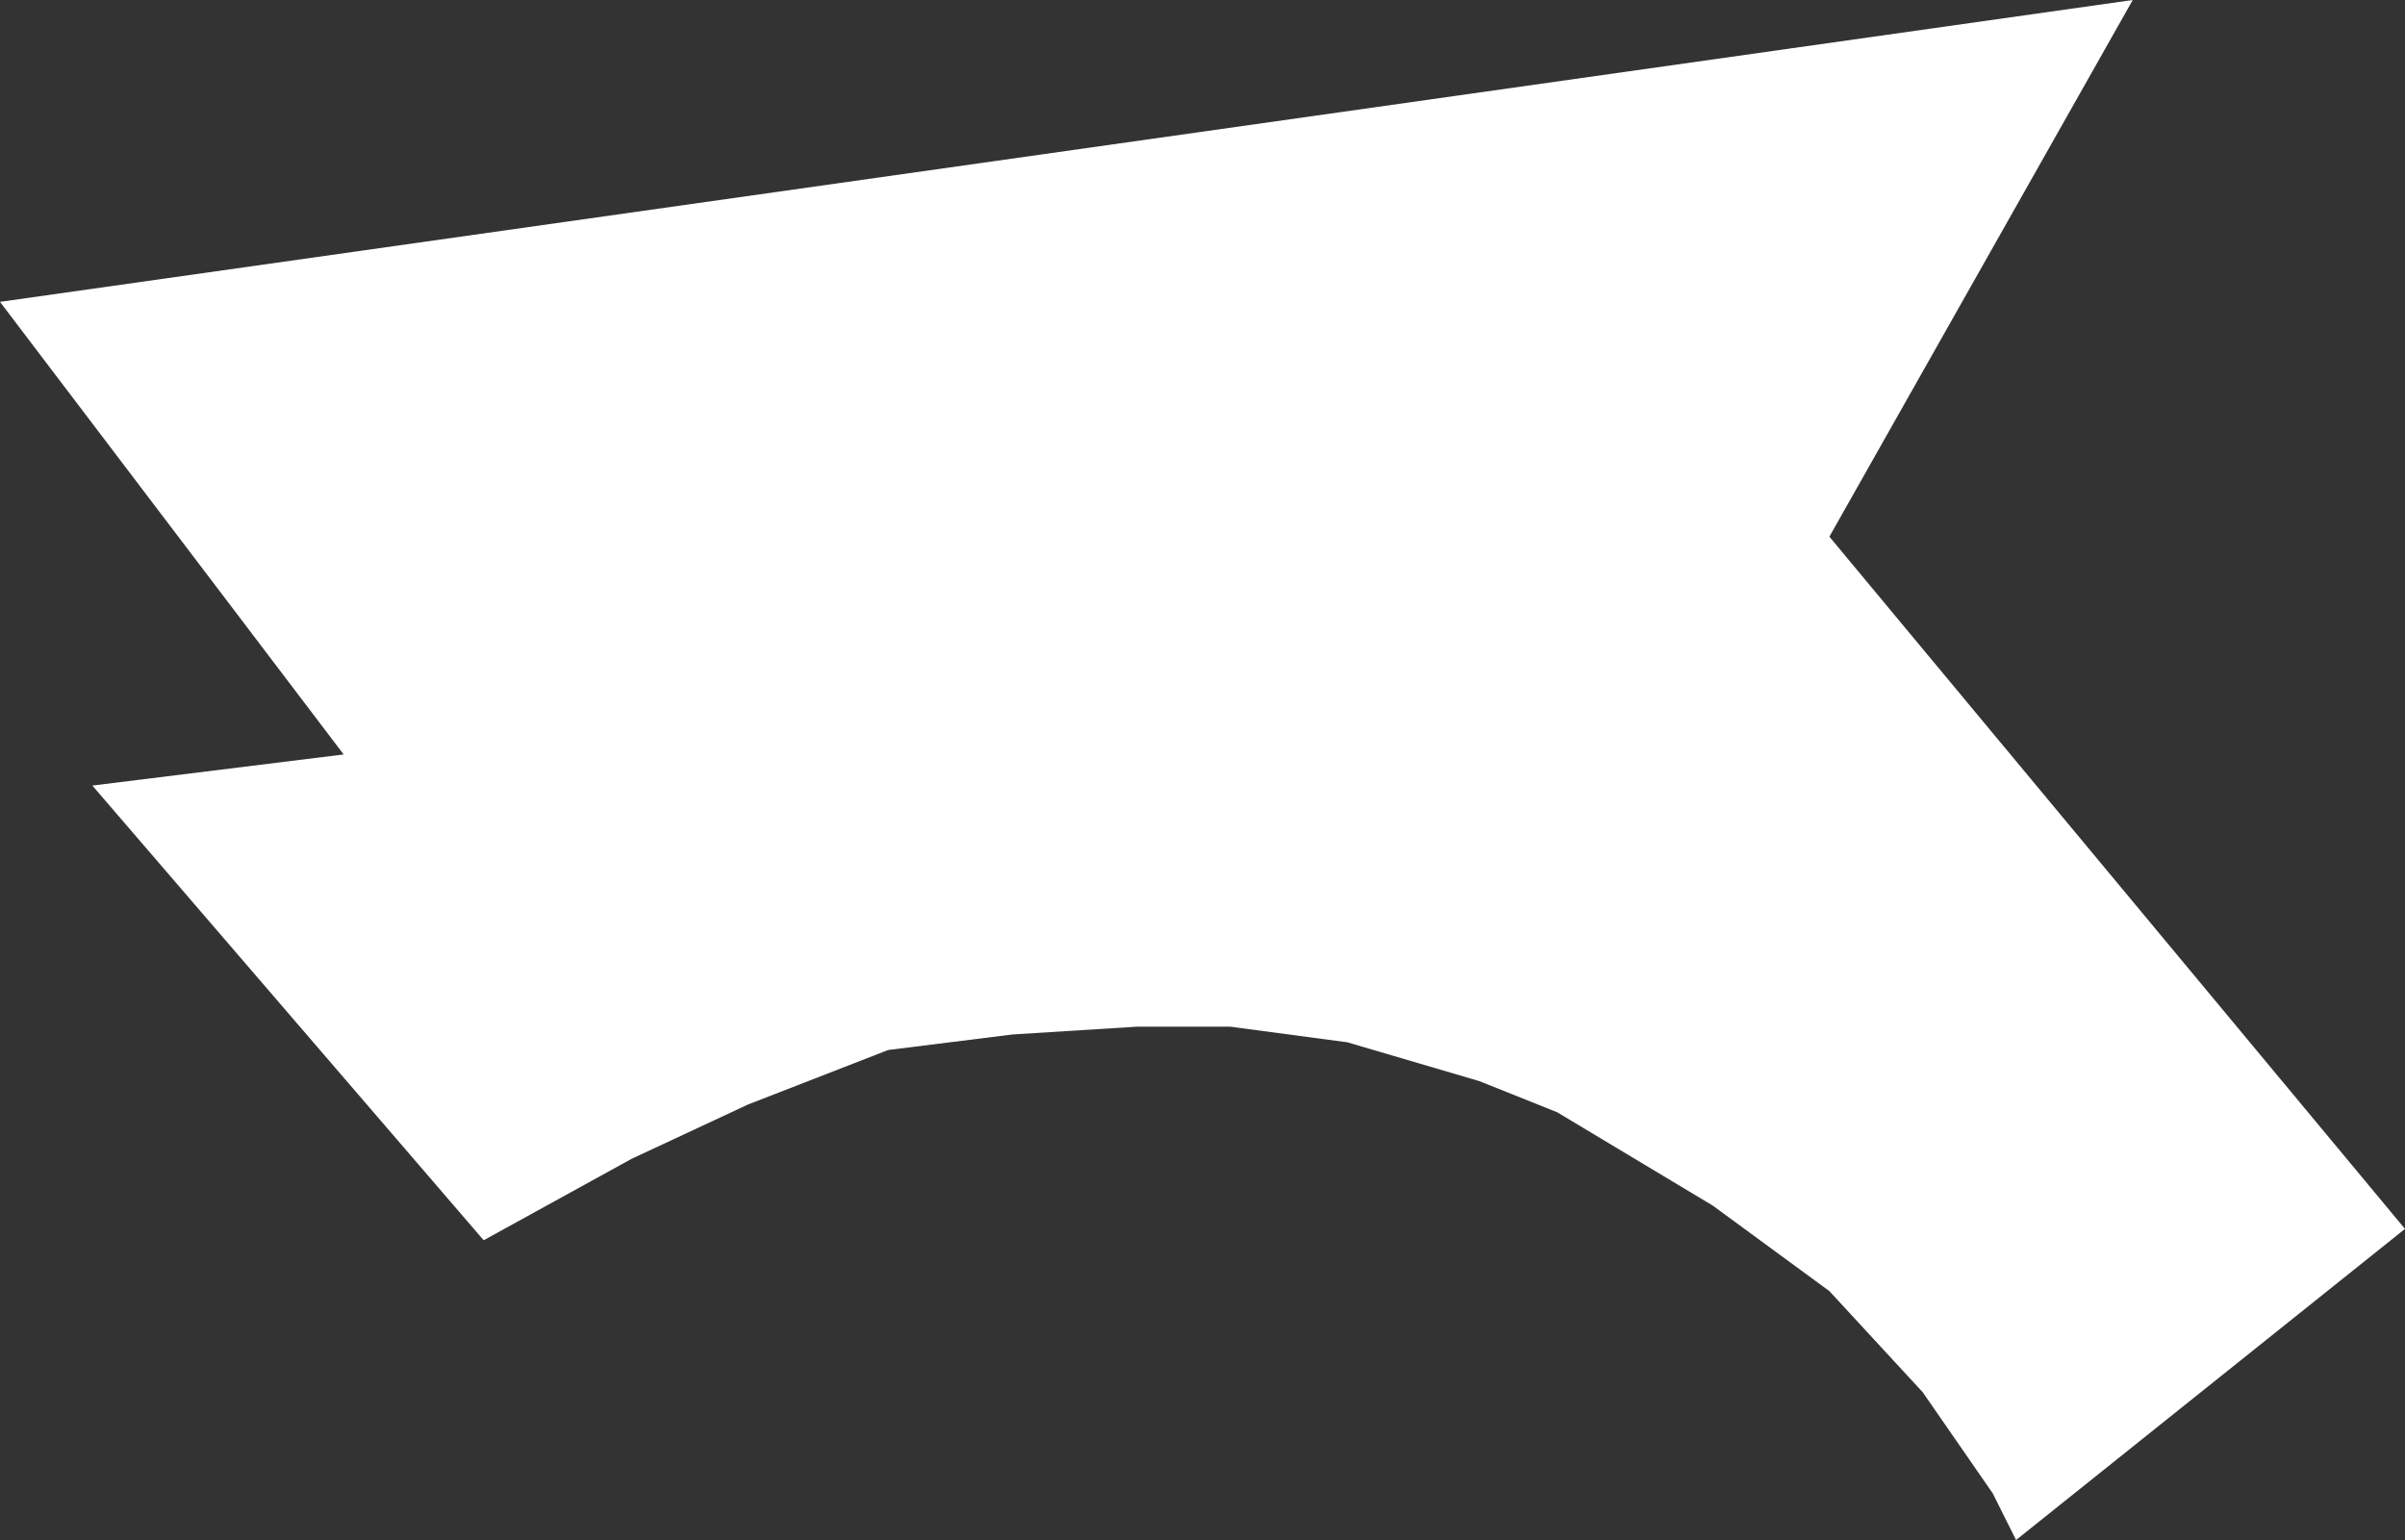 <?xml version="1.0" encoding="UTF-8"?>
<svg id="Layer_2" data-name="Layer 2" xmlns="http://www.w3.org/2000/svg" viewBox="0 0 309.18 198">
  <rect x="0" y="0" width="309.18" height="198" fill="#333333" stroke="none"/>
  <defs>
    <style>
      .cls-1 {
        fill: #fff;
      }
    </style>
  </defs>
  <g id="Rooms">
    <polygon id="N303_Entrance_" data-name="N303 (Entrance)" class="cls-1" points="0 38.81 44.18 97 11.87 101 62.18 159.46 81.18 149 96.18 142 114.18 135 130.18 133 146.18 132 158.18 132 173.18 134 190.18 139 200.18 143 220.18 155 235.18 166 247.18 179 256.18 192 259.18 198 309.18 158 235.18 69 274.18 0 0 38.81"/>
  </g>
</svg>
